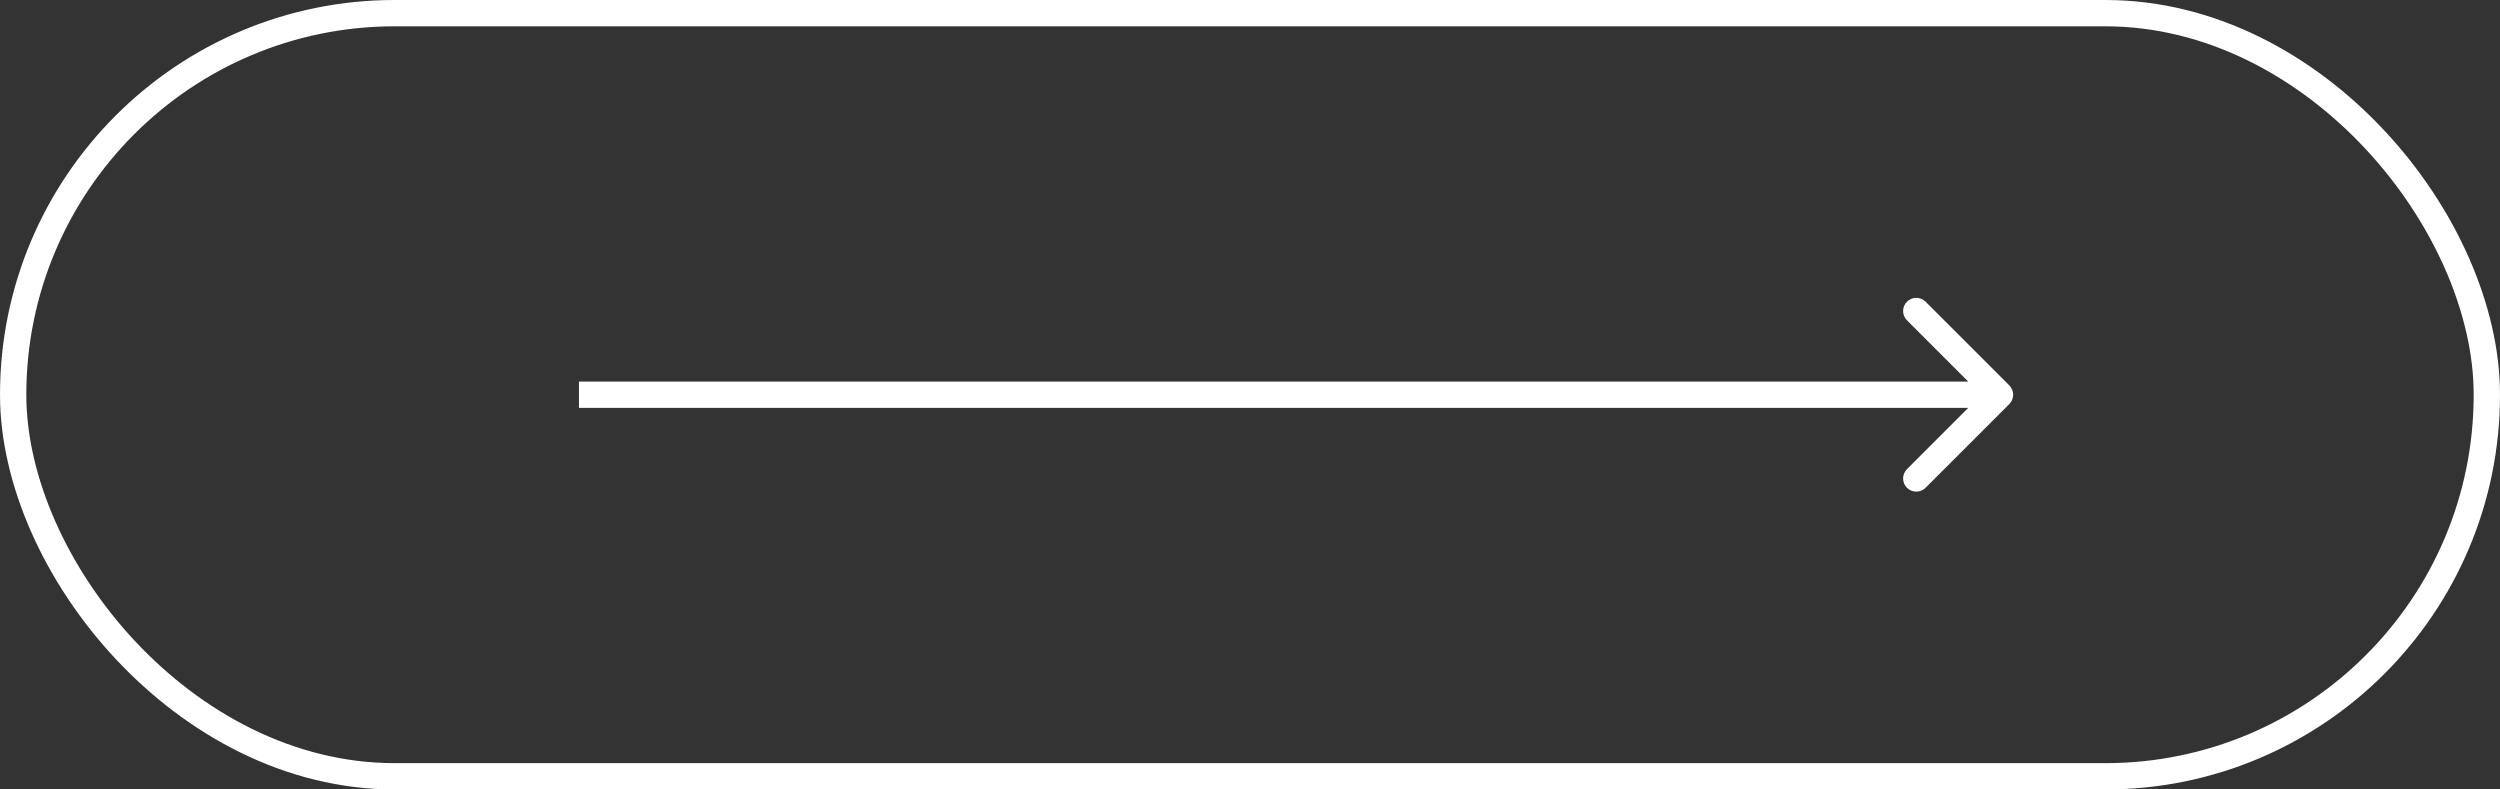 <svg width="95" height="30" viewBox="0 0 95 30" fill="none" xmlns="http://www.w3.org/2000/svg">
<rect x="0" y="0" width="95" height="30" fill="#333333" stroke="none"/>
<rect x="0.5" y="0.5" width="94" height="29" rx="14.5" stroke="white"/>
<path d="M76.354 15.354C76.549 15.158 76.549 14.842 76.354 14.646L73.172 11.464C72.976 11.269 72.66 11.269 72.465 11.464C72.269 11.66 72.269 11.976 72.465 12.172L75.293 15L72.465 17.828C72.269 18.024 72.269 18.34 72.465 18.535C72.66 18.731 72.976 18.731 73.172 18.535L76.354 15.354ZM22 15.5H76V14.5H22V15.5Z" fill="white"/>
</svg>
